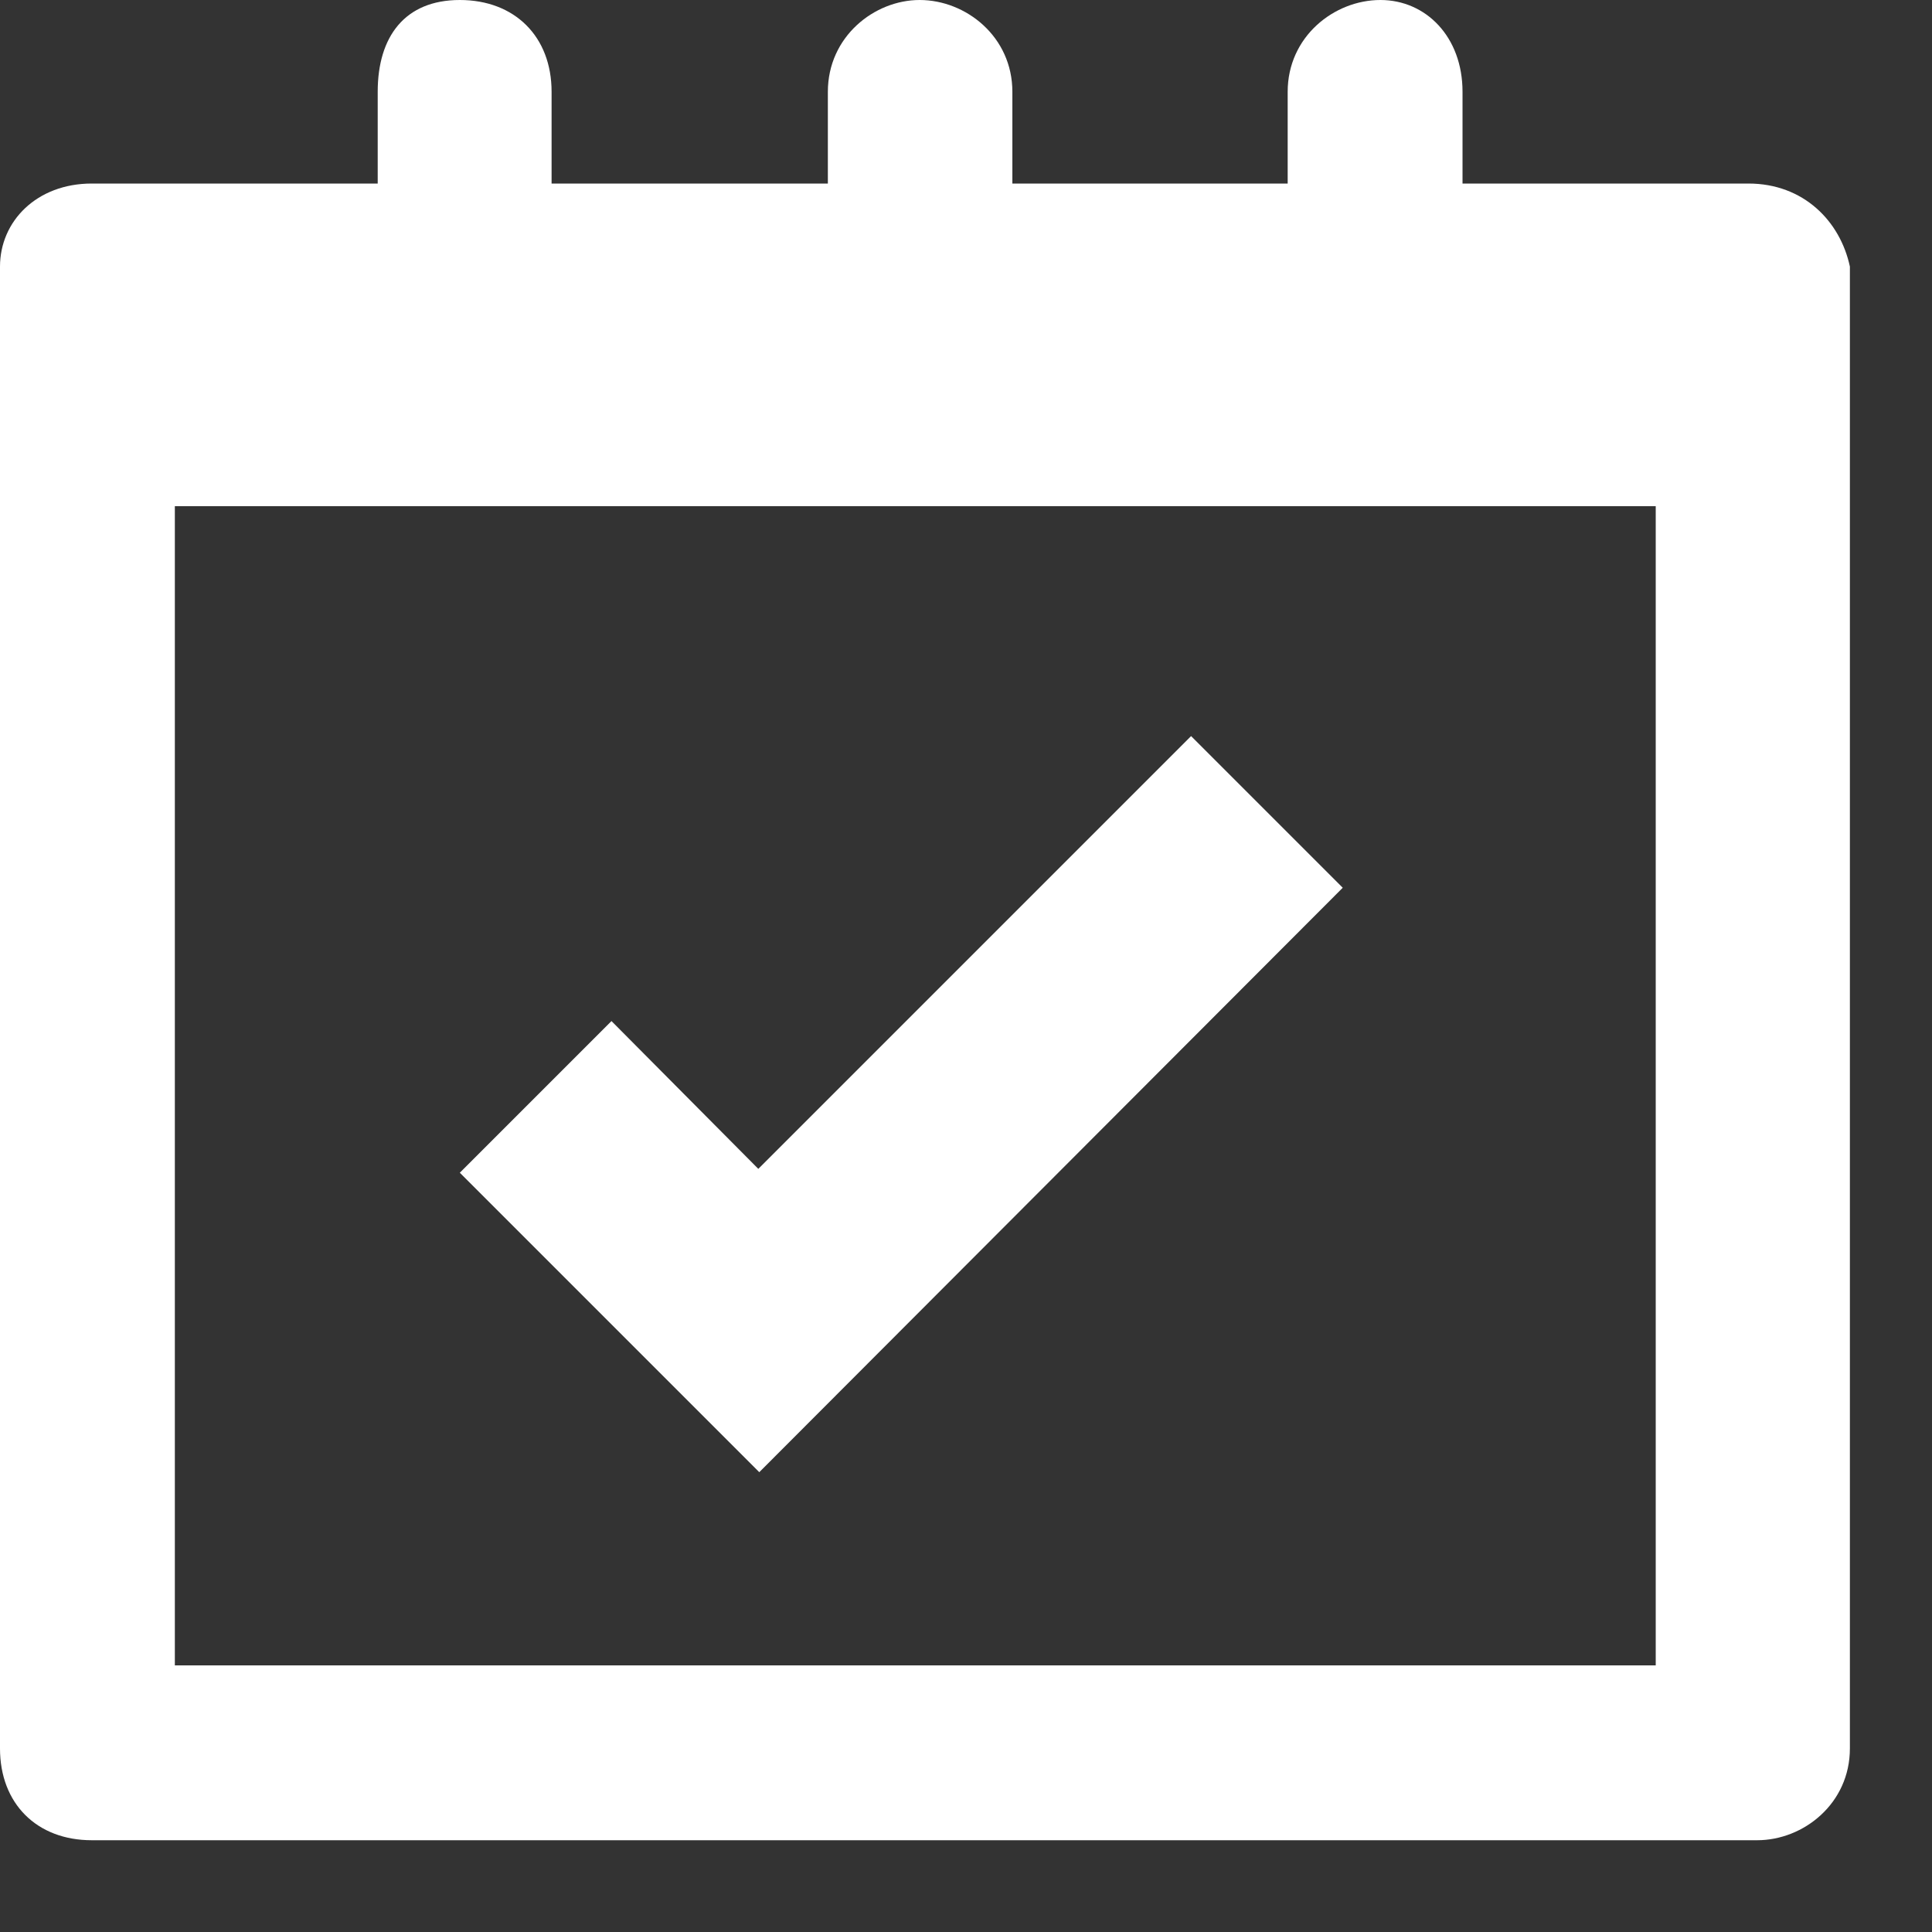<svg xmlns="http://www.w3.org/2000/svg" xmlns:xlink="http://www.w3.org/1999/xlink" width="20" height="20" viewBox="0 0 20 20" version="1.1">
 <rect x="0" y="0" width="20" height="20" fill="#333333" stroke="none"/>
 <g id="Page-1" stroke="none" stroke-width="1" fill="none" fill-rule="evenodd">
    <g id="Artboard-3" transform="translate(-990, -87)" fill="#FFFFFF">
      <g id="Group" transform="translate(990, 87)">
        <path d="M18.1 1.9L15.14 1.9 15.14 0.95C15.14 0.38 14.76 0 14.29 0 13.81 0 13.33 0.38 13.33 0.95L13.33 1.9 10.48 1.9 10.48 0.95C10.48 0.38 10 0 9.52 0 9.05 0 8.57 0.38 8.57 0.95L8.57 1.9 5.71 1.9 5.71 0.95C5.71 0.38 5.33 0 4.76 0 4.19 0 3.91 0.38 3.91 0.95L3.91 1.9 0.95 1.9C0.38 1.9 0 2.29 0 2.76L0 5.24 0 18.1C0 18.67 0.38 19.05 0.95 19.05L18.19 19.05C18.67 19.05 19.15 18.67 19.15 18.1L19.15 5.24 19.15 2.76C19.05 2.29 18.67 1.9 18.1 1.9L18.1 1.9ZM17.24 17.24L1.81 17.24 1.81 5.24 17.14 5.24 17.14 17.24 17.24 17.24Z" id="Shape"/>
        <polyline id="Fill-19-Copy-2" points="4.76 12.14 6.33 10.57 7.85 12.1 12.33 7.62 13.9 9.19 7.86 15.24 4.76 12.14"/>
      </g>
    </g>
  </g>
</svg>
